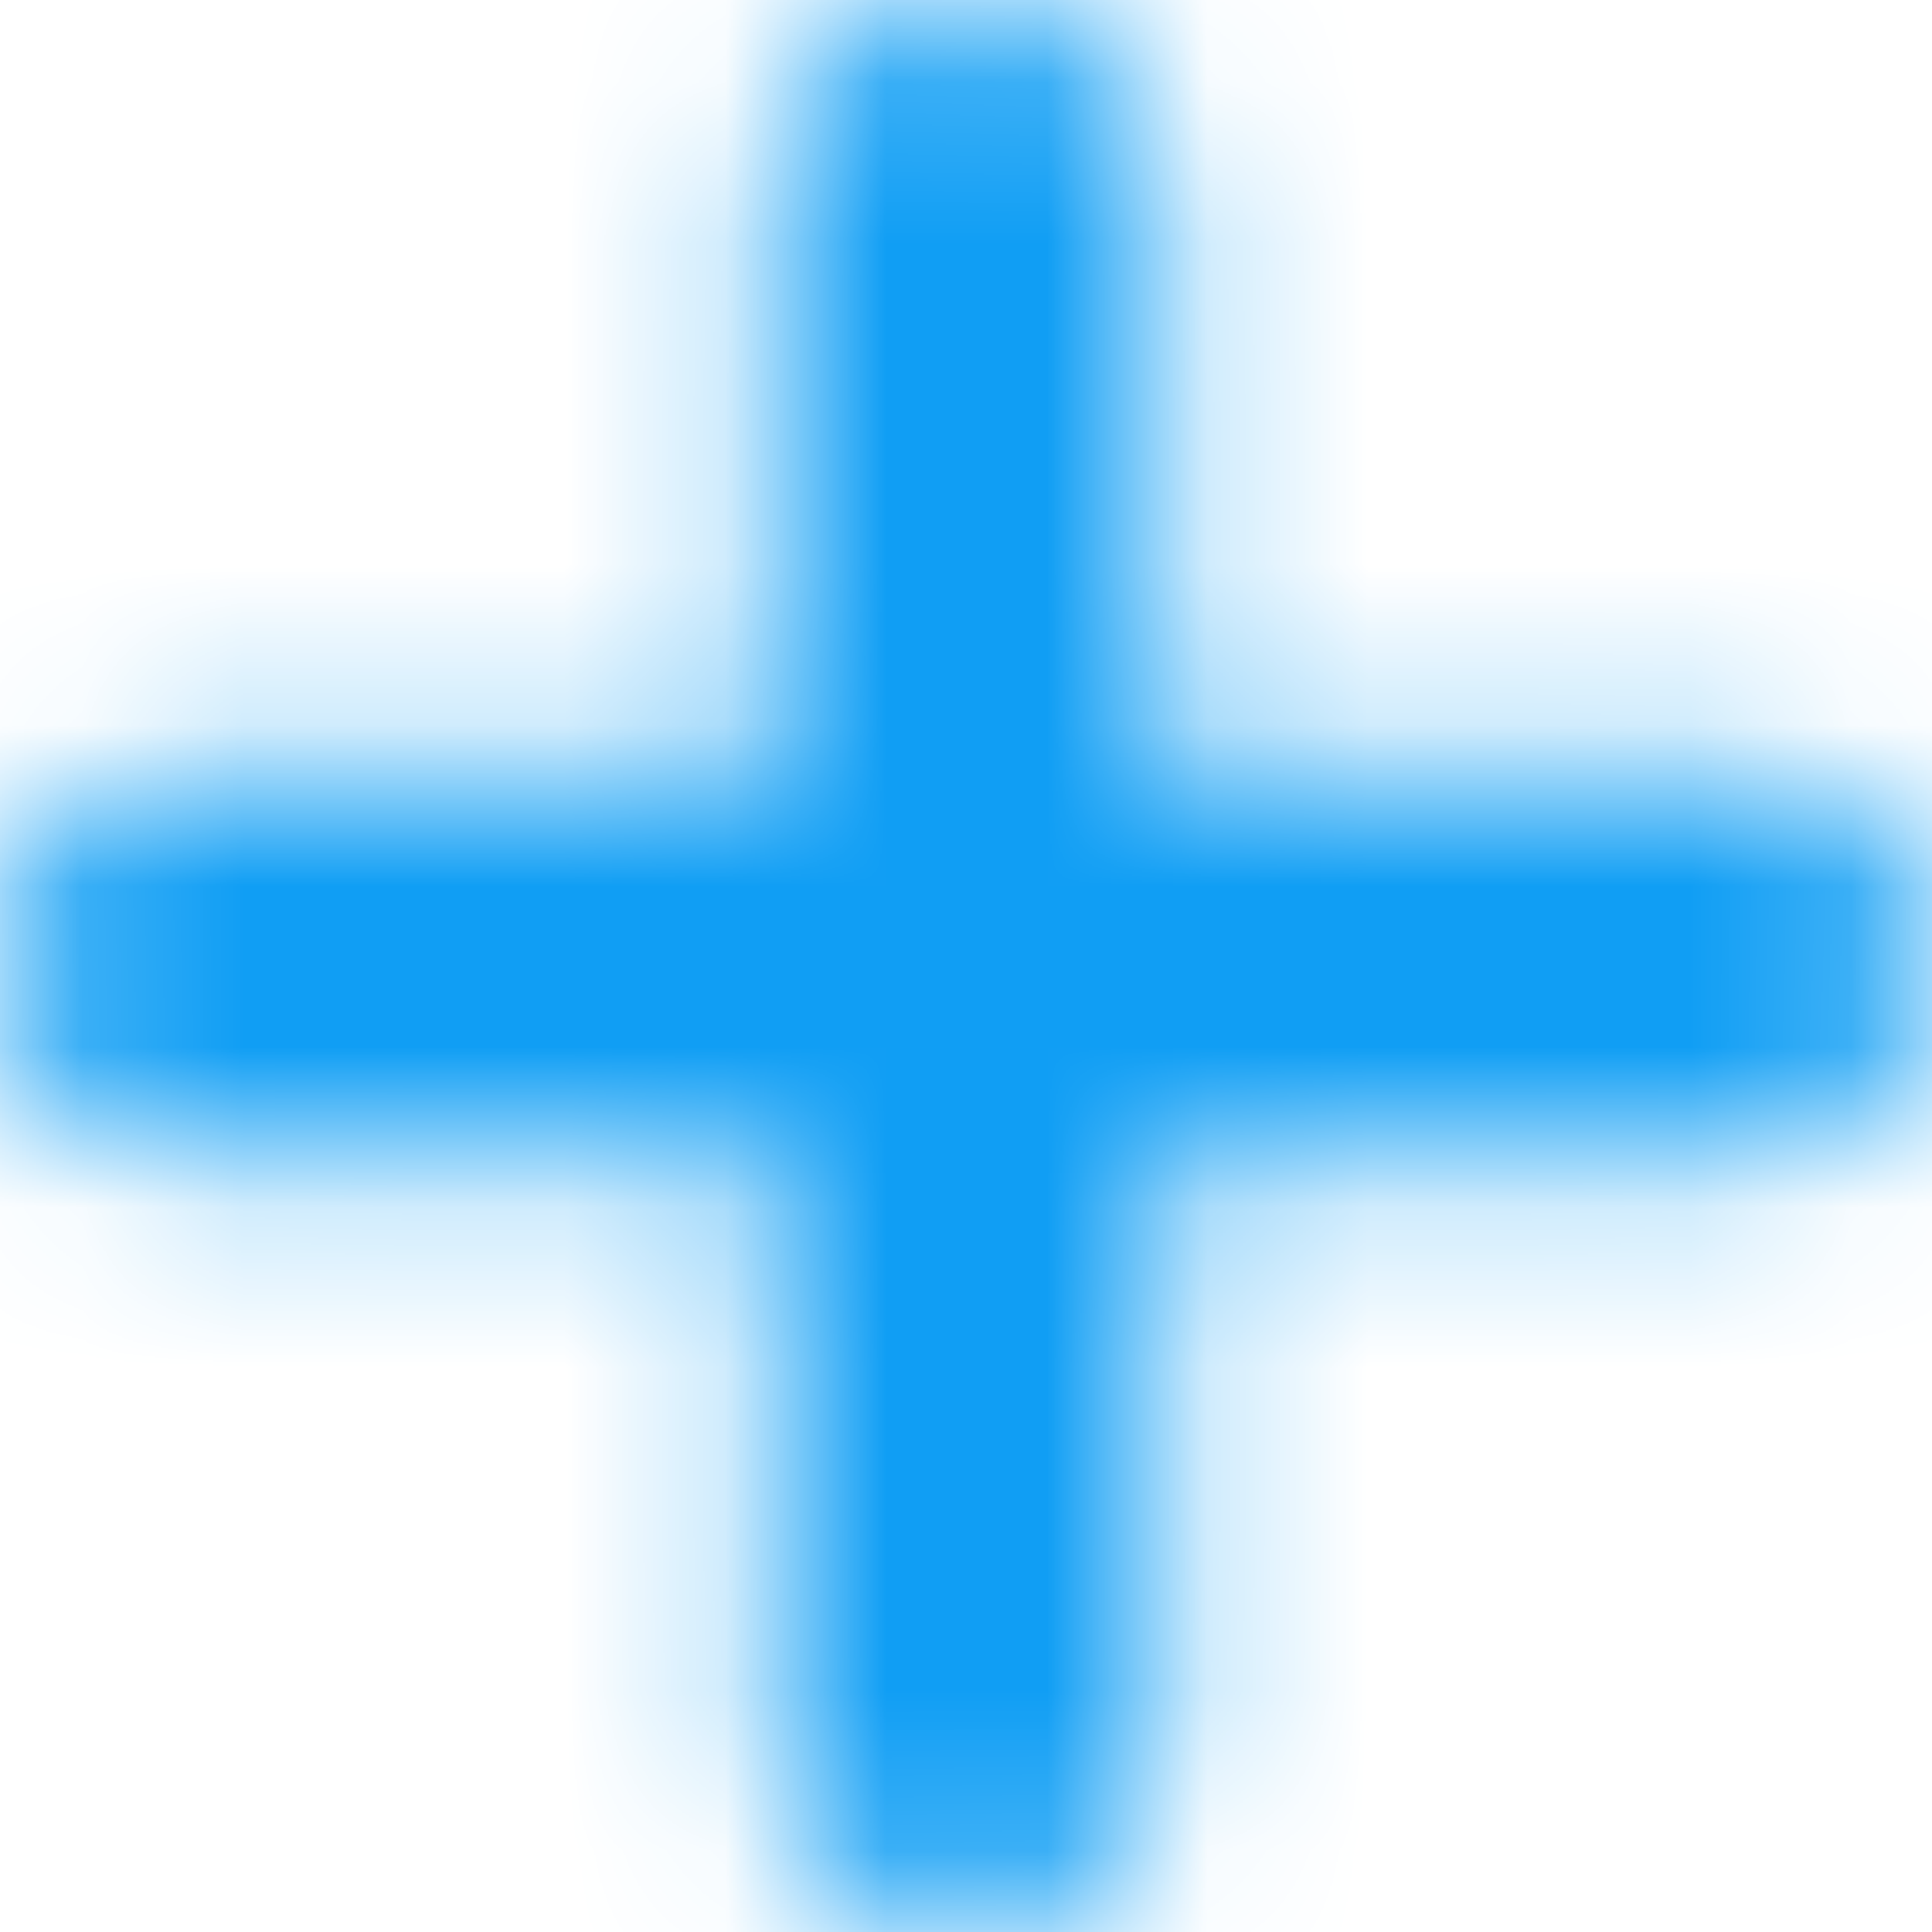 <svg width="12" height="12" viewBox="0 0 12 12" fill="none" xmlns="http://www.w3.org/2000/svg">
<mask id="mask0_977_37078" style="mask-type:alpha" maskUnits="userSpaceOnUse" x="0" y="0" width="12" height="12">
<path fill-rule="evenodd" clip-rule="evenodd" d="M6 0C6.663 0 7.2 0.537 7.2 1.2V4.8H10.8C11.463 4.8 12 5.337 12 6C12 6.663 11.463 7.2 10.8 7.2H7.2V10.8C7.2 11.463 6.663 12 6 12C5.337 12 4.8 11.463 4.8 10.8V7.2H1.2C0.537 7.2 0 6.663 0 6C0 5.337 0.537 4.8 1.2 4.8H4.8V1.2C4.8 0.537 5.337 0 6 0Z" fill="black"/>
</mask>
<g mask="url(#mask0_977_37078)">
<rect width="12" height="12" fill="#109EF4"/>
</g>
</svg>
